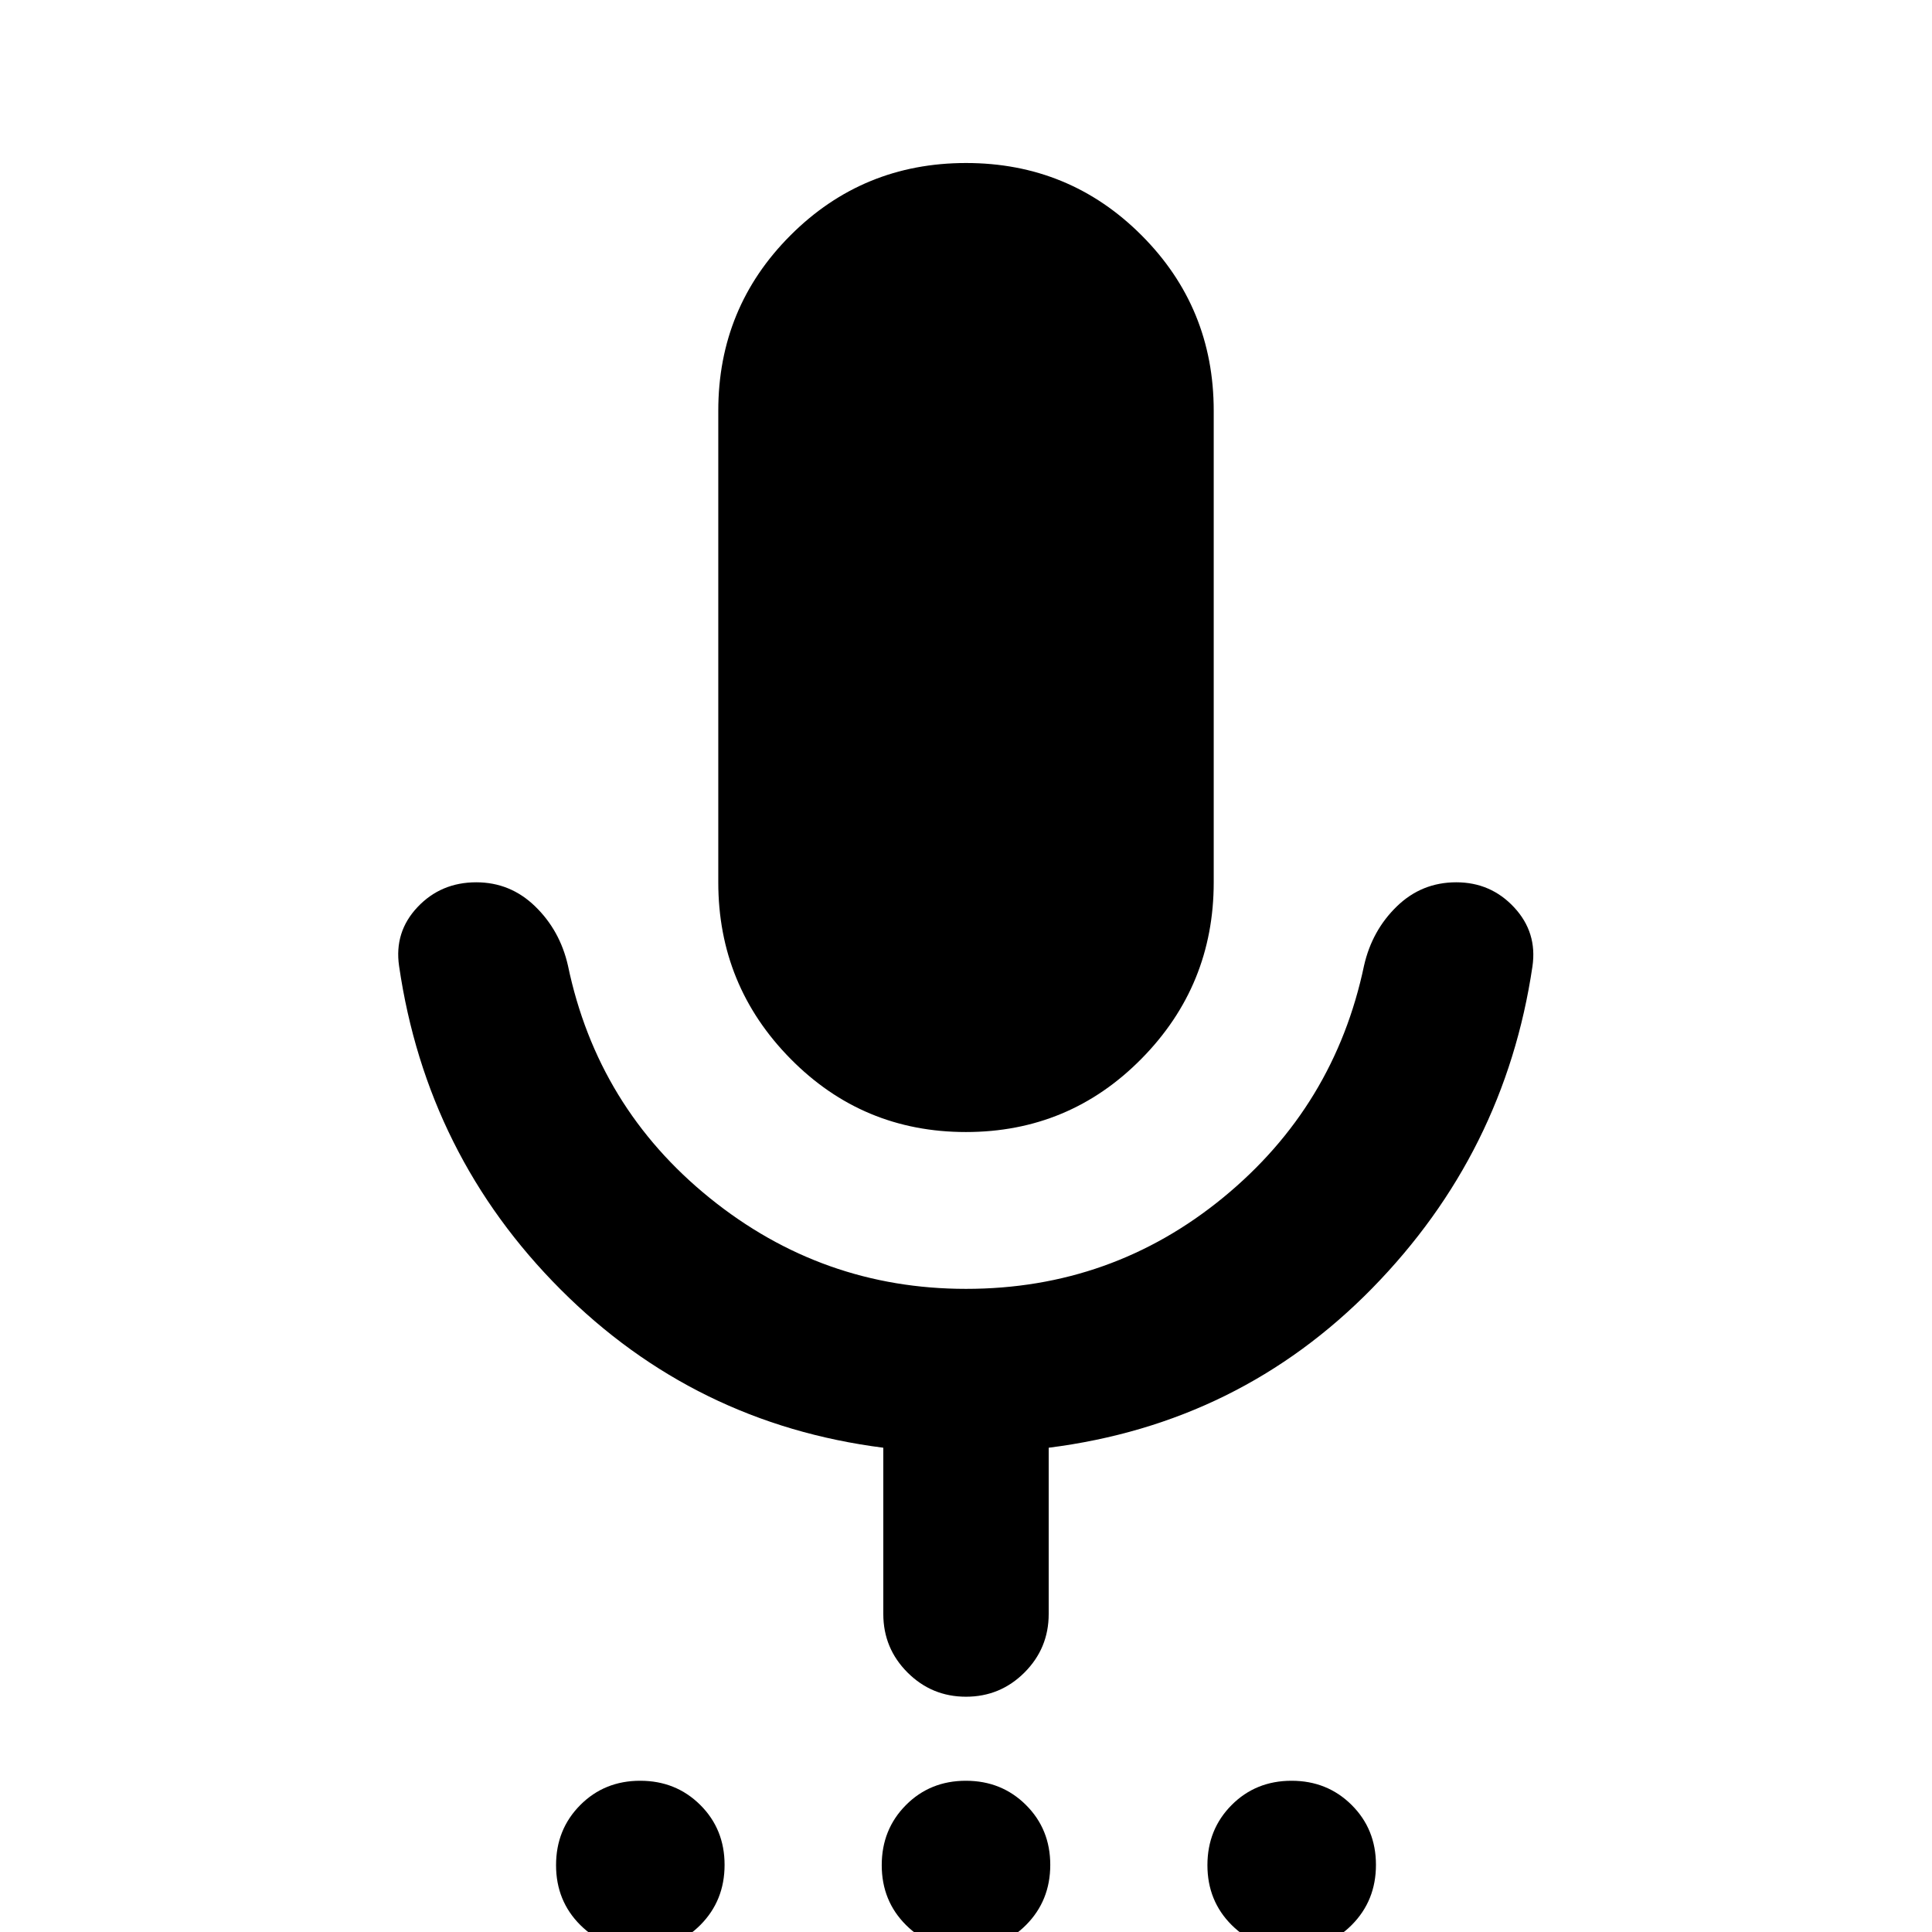 <svg xmlns="http://www.w3.org/2000/svg" height="24" viewBox="0 -960 960 960" width="24"><path d="M318.24 8.59q-17.76 0-29.85-12.02T276.3-33.21q0-17.77 12.02-29.86 12.02-12.08 29.78-12.08 17.77 0 29.86 12.02 12.08 12.01 12.08 29.78 0 17.76-12.01 29.85-12.02 12.09-29.79 12.09Zm161.83 0q-17.77 0-29.85-12.02-12.09-12.02-12.09-29.78 0-17.77 12.02-29.86 12.02-12.08 29.78-12.08 17.77 0 29.85 12.02 12.09 12.01 12.09 29.78 0 17.76-12.02 29.85T480.07 8.59Zm161.83 0q-17.77 0-29.86-12.02-12.08-12.02-12.08-29.78 0-17.77 12.01-29.86 12.02-12.08 29.79-12.08 17.76 0 29.85 12.02 12.09 12.01 12.09 29.78 0 17.76-12.02 29.85T641.9 8.59ZM479.97-397.5q-51.3 0-87.18-36.4-35.88-36.4-35.88-87.69v-234.32q0-51.29 35.91-87.19t87.21-35.9q51.3 0 87.18 35.9 35.88 35.9 35.88 87.19v234.32q0 51.29-35.91 87.69t-87.21 36.4ZM438.91-158v-82.63q-93.75-11.94-160.32-78.6T198.3-480q-2.47-16.93 9.16-29.26 11.63-12.33 29.19-12.33 16.94 0 29.25 11.95 12.32 11.94 16.3 29.38 14.69 70.46 70.52 115.58 55.82 45.11 127.28 45.11 72.46 0 127.78-45.36 55.33-45.37 70.02-115.33 3.98-17.44 16.3-29.38 12.31-11.95 29.5-11.95 17.18 0 28.76 12.45 11.58 12.44 9.1 29.38-13.72 92.61-79.62 159.88-65.91 67.27-160.75 79.25V-158q0 17.02-12.03 29.06-12.04 12.03-29.06 12.03t-29.06-12.03q-12.03-12.04-12.03-29.06Z"/></svg>